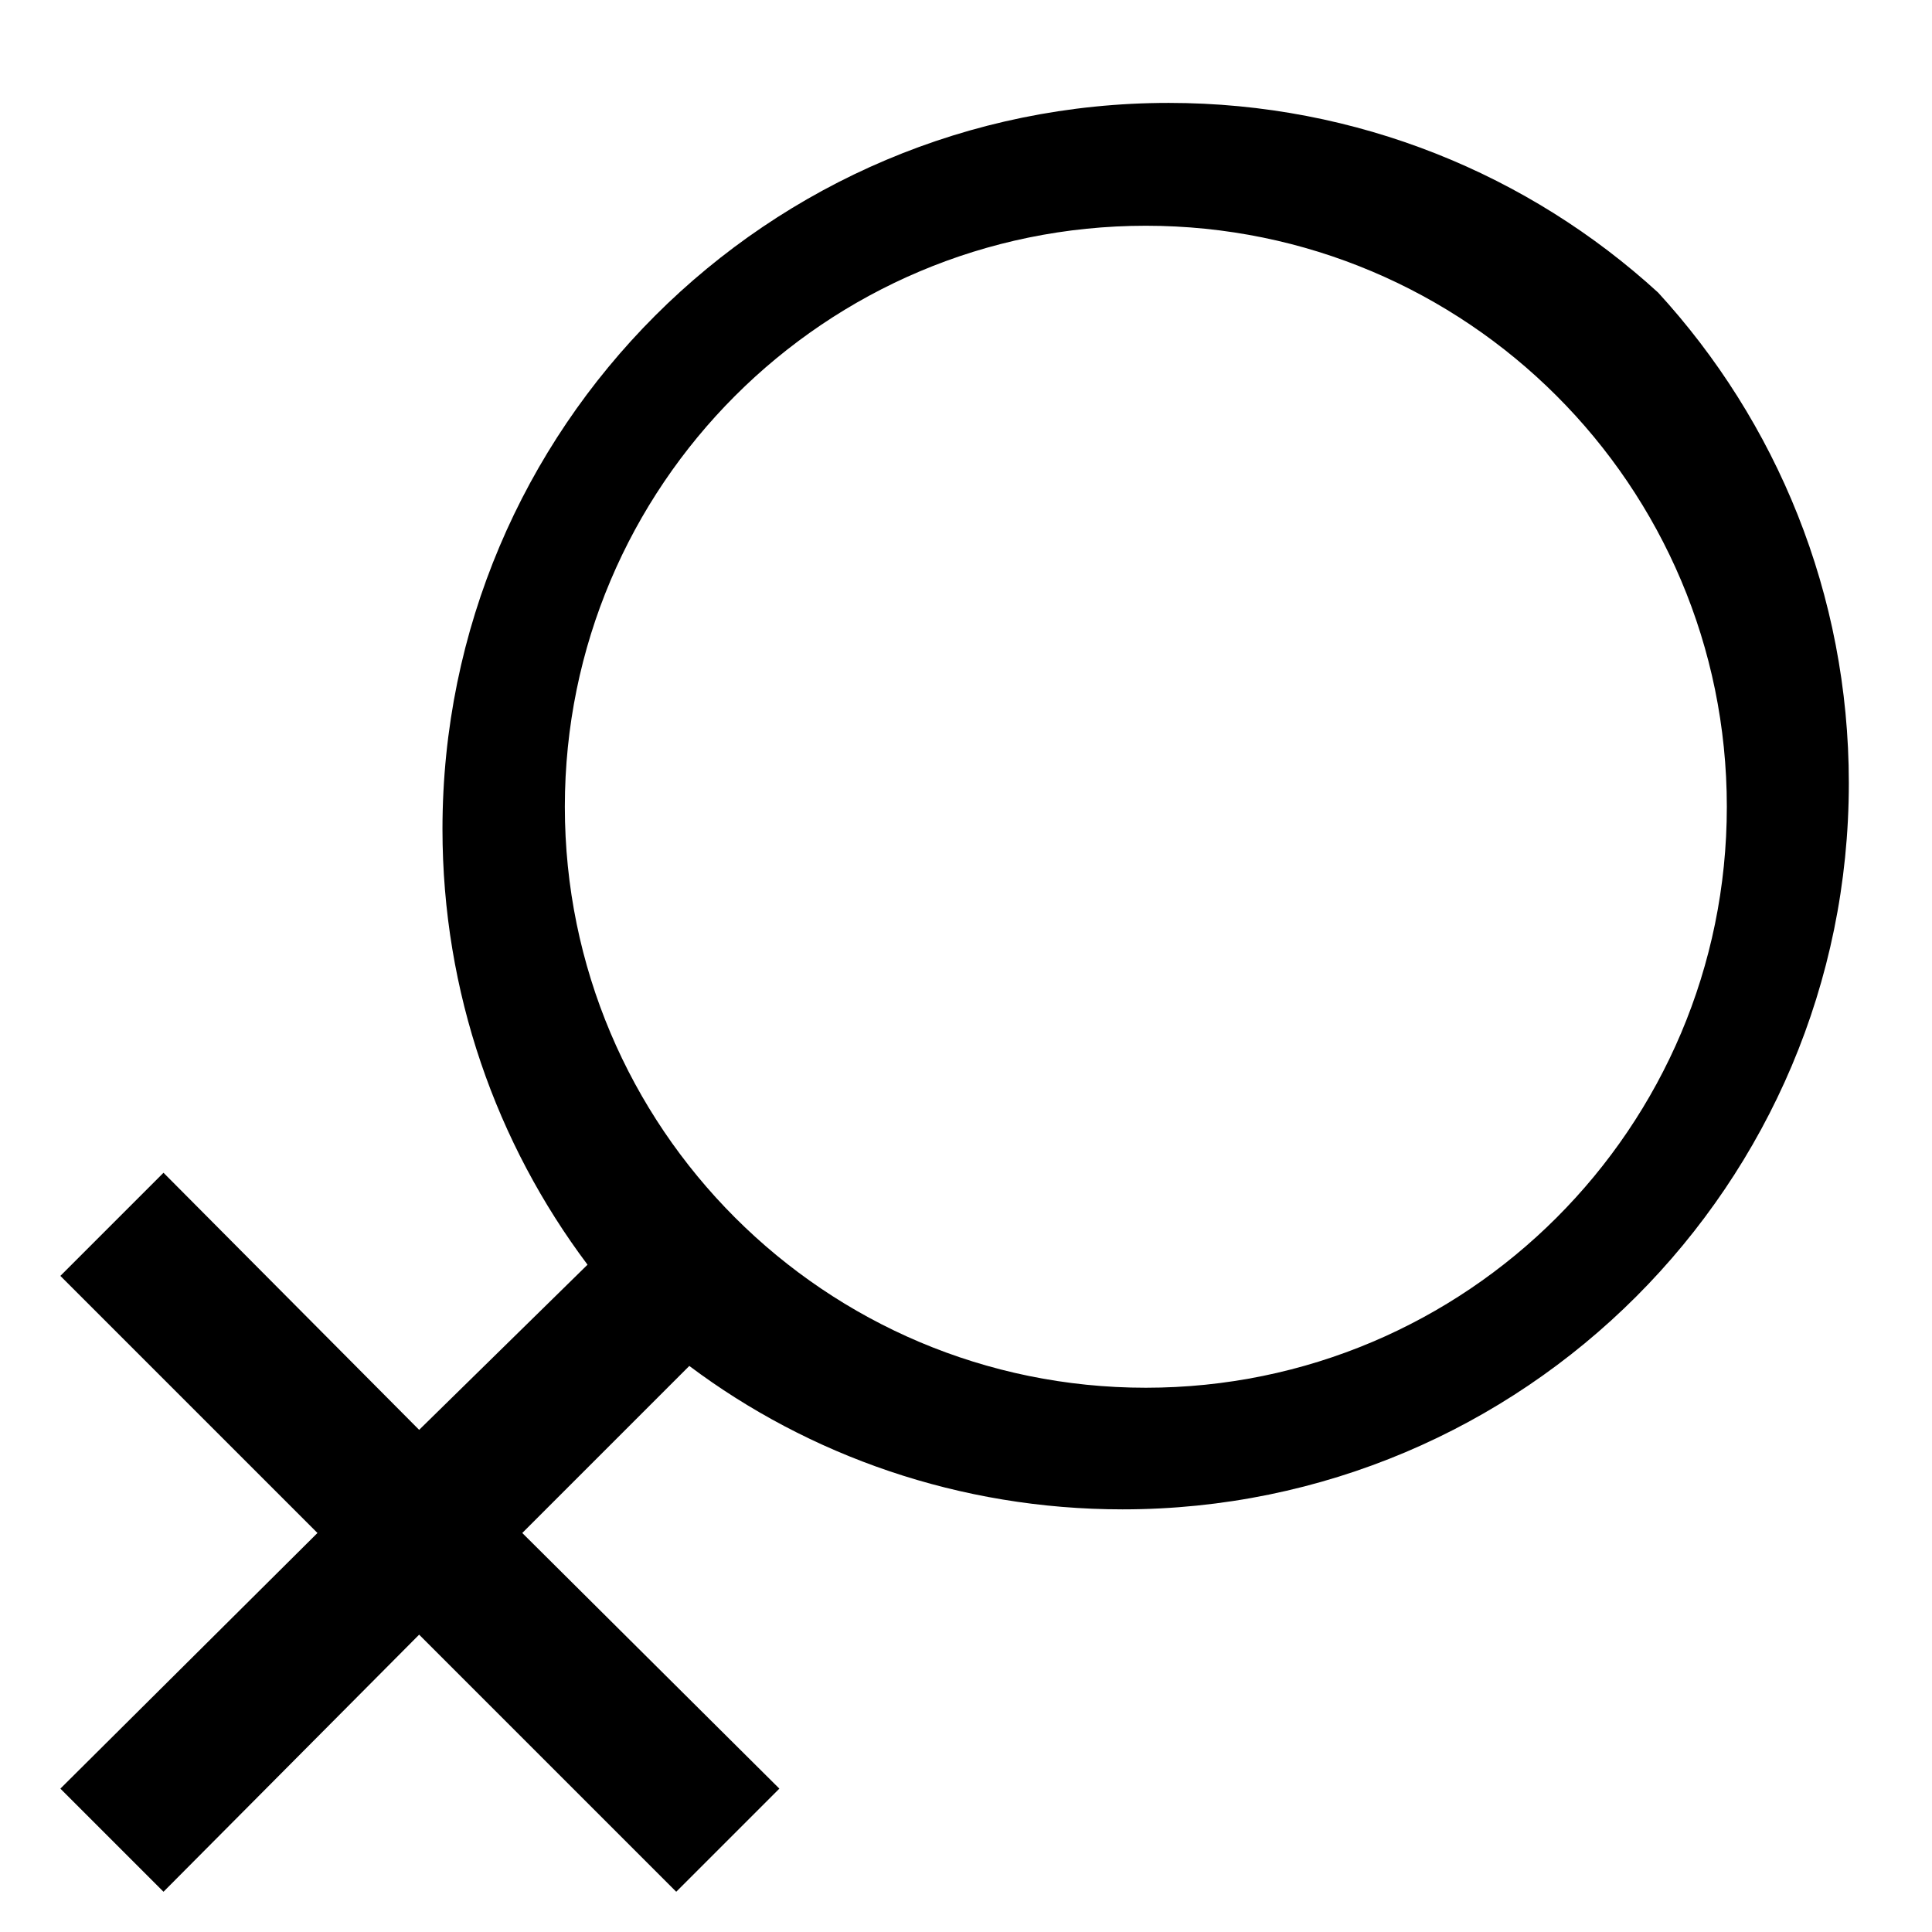 <?xml version="1.0" standalone="no"?><!DOCTYPE svg PUBLIC "-//W3C//DTD SVG 1.1//EN" "http://www.w3.org/Graphics/SVG/1.1/DTD/svg11.dtd"><svg t="1708415742677" class="svg-icon" viewBox="0 0 1024 1024" version="1.1" xmlns="http://www.w3.org/2000/svg" p-id="6113" width="16" height="16" xmlns:xlink="http://www.w3.org/1999/xlink"><path d="M878.832 155.064c-68.162-62.334-159.316-100.523-259.389-100.523-212.587 0-384.923 172.336-384.923 384.923 0 86.608 28.604 166.537 76.88 230.852l-89.247 87.538-135.493-136.263-54.659 54.659 136.263 136.263-136.263 135.493 54.659 54.659 135.493-136.263 136.263 136.263 54.659-54.659-136.263-135.493 88.533-88.533c63.282 47.468 143.133 76.012 229.651 76.012 212.587 0 384.923-172.336 384.923-384.923 0-100.367-38.413-191.762-101.34-260.285zM824.943 645.457c-55.714 55.654-132.65 90.072-217.625 90.072-170.070 0-307.939-137.869-307.939-307.939 0-170.070 137.869-307.939 307.939-307.939 84.975 0 161.911 34.418 217.627 90.075 55.795 55.735 90.311 132.769 90.311 217.864 0 85.095-34.516 162.128-90.311 217.864z" p-id="6114"></path></svg>